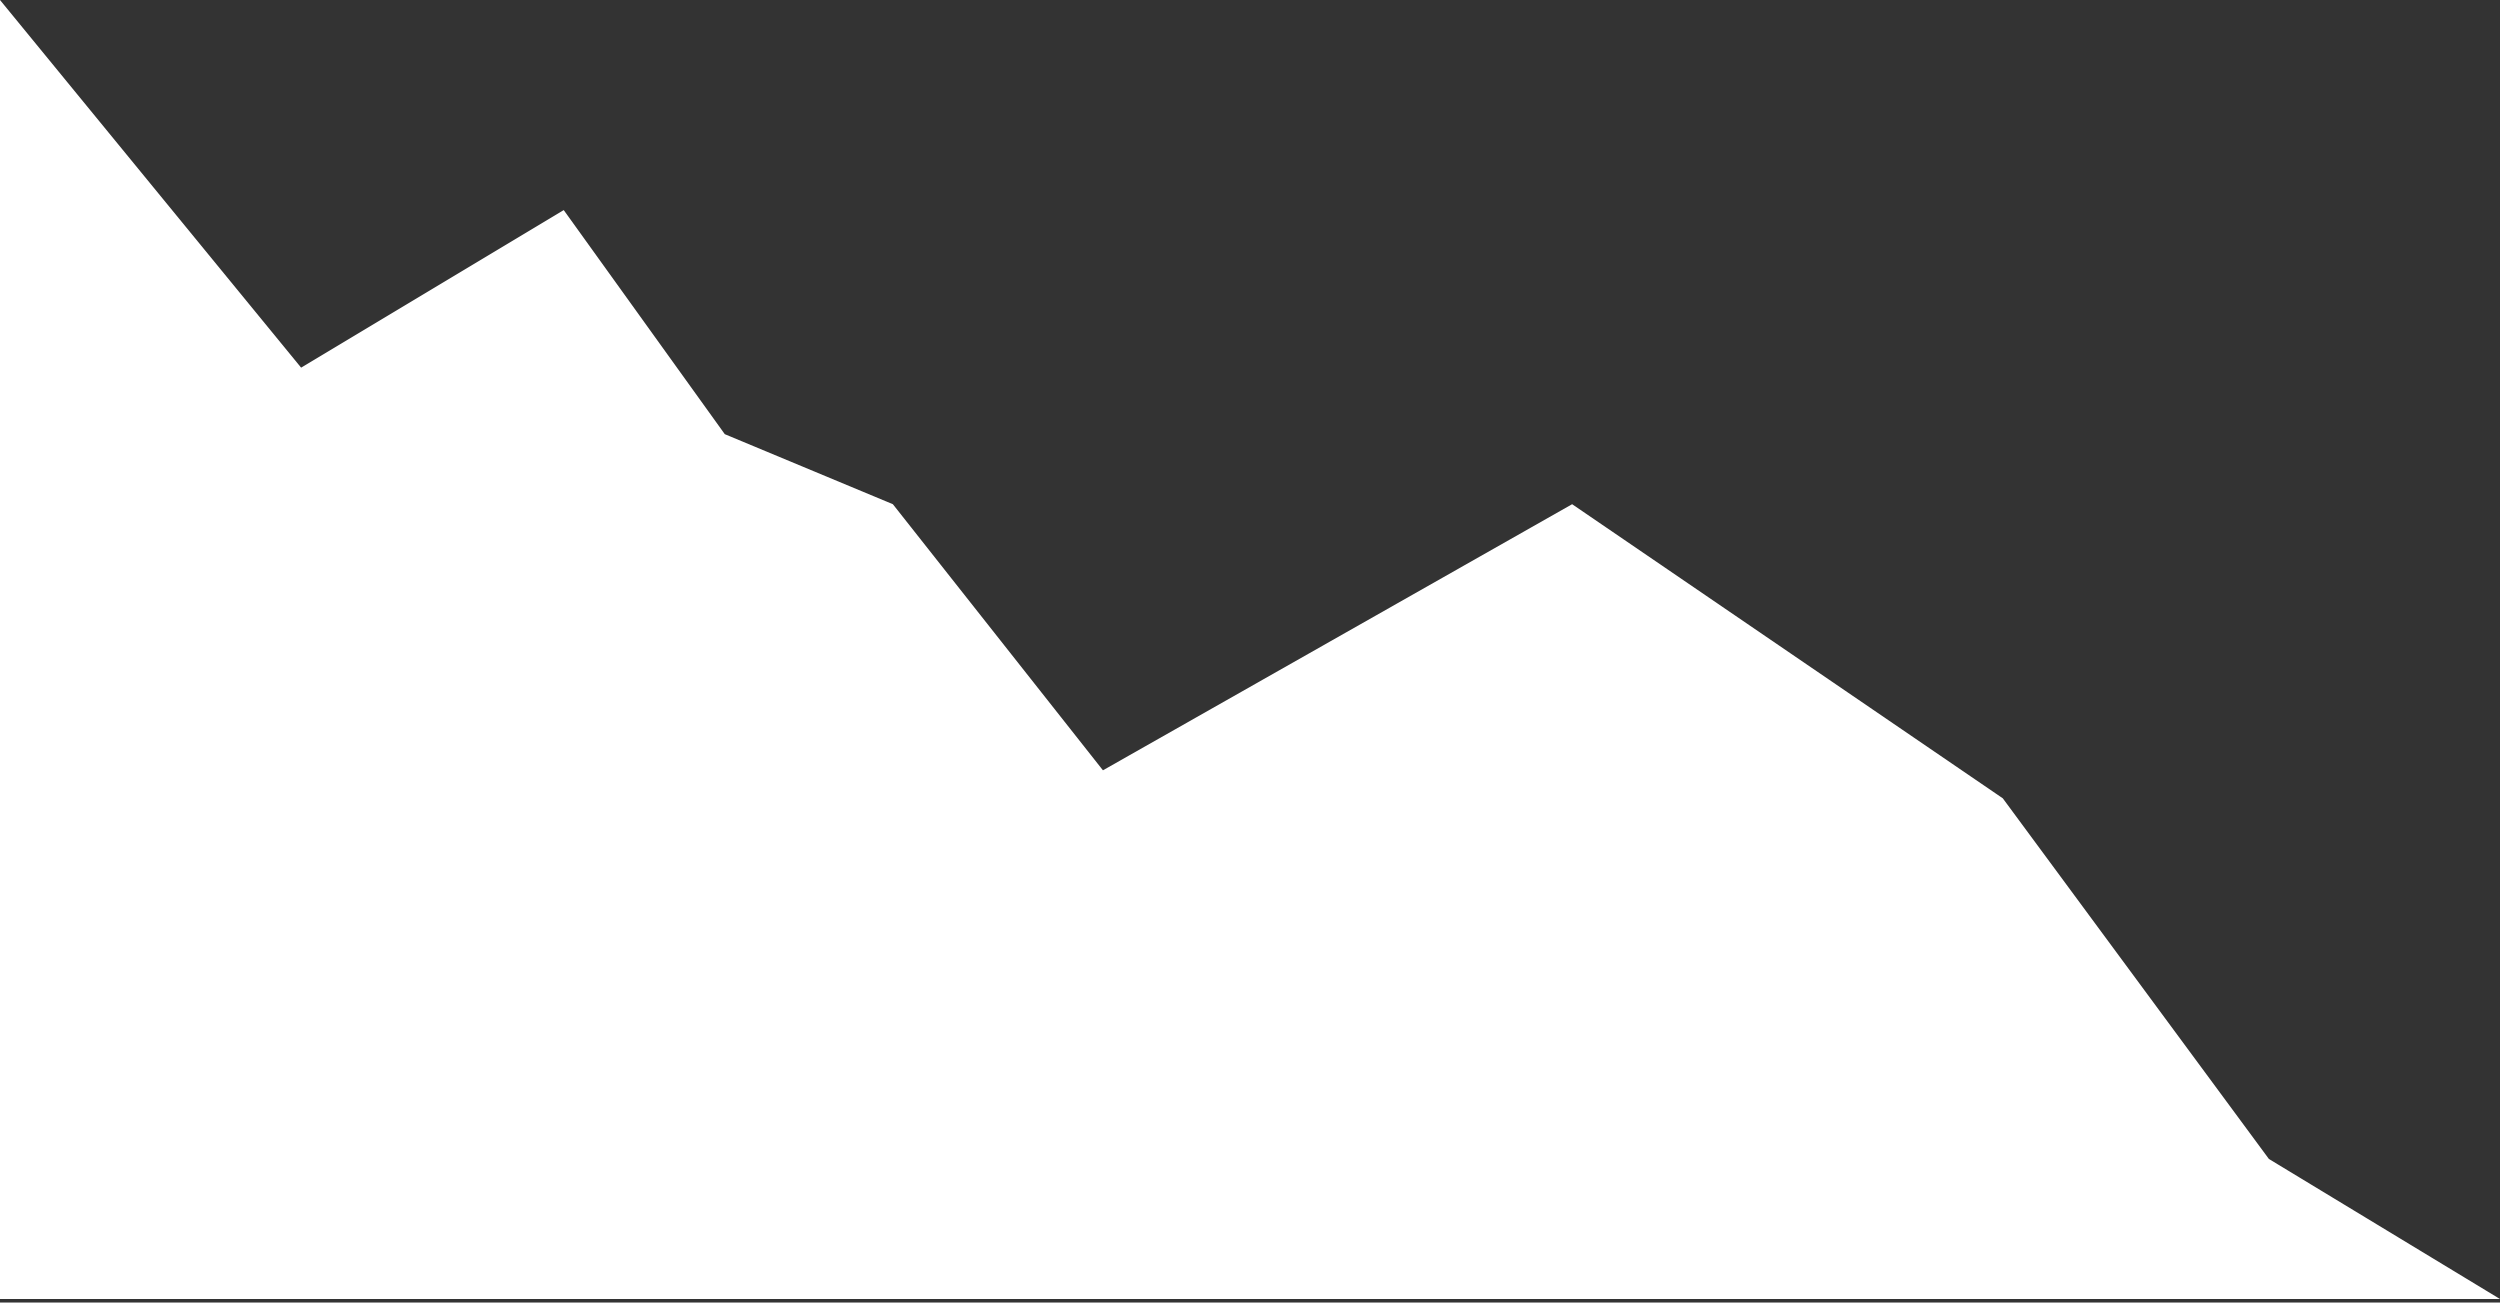 <svg width="357" height="186" viewBox="0 0 357 186" fill="none" xmlns="http://www.w3.org/2000/svg">
<rect x="0" y="0" width="357" height="186" fill="#333333" stroke="none"/>
<path d="M286 114L324 165.5L357 185.5H0V0L43 52.5L80.5 30L103.5 62L127.5 72L157.5 110L224.5 72L286 114Z" fill="white"/>
</svg>
